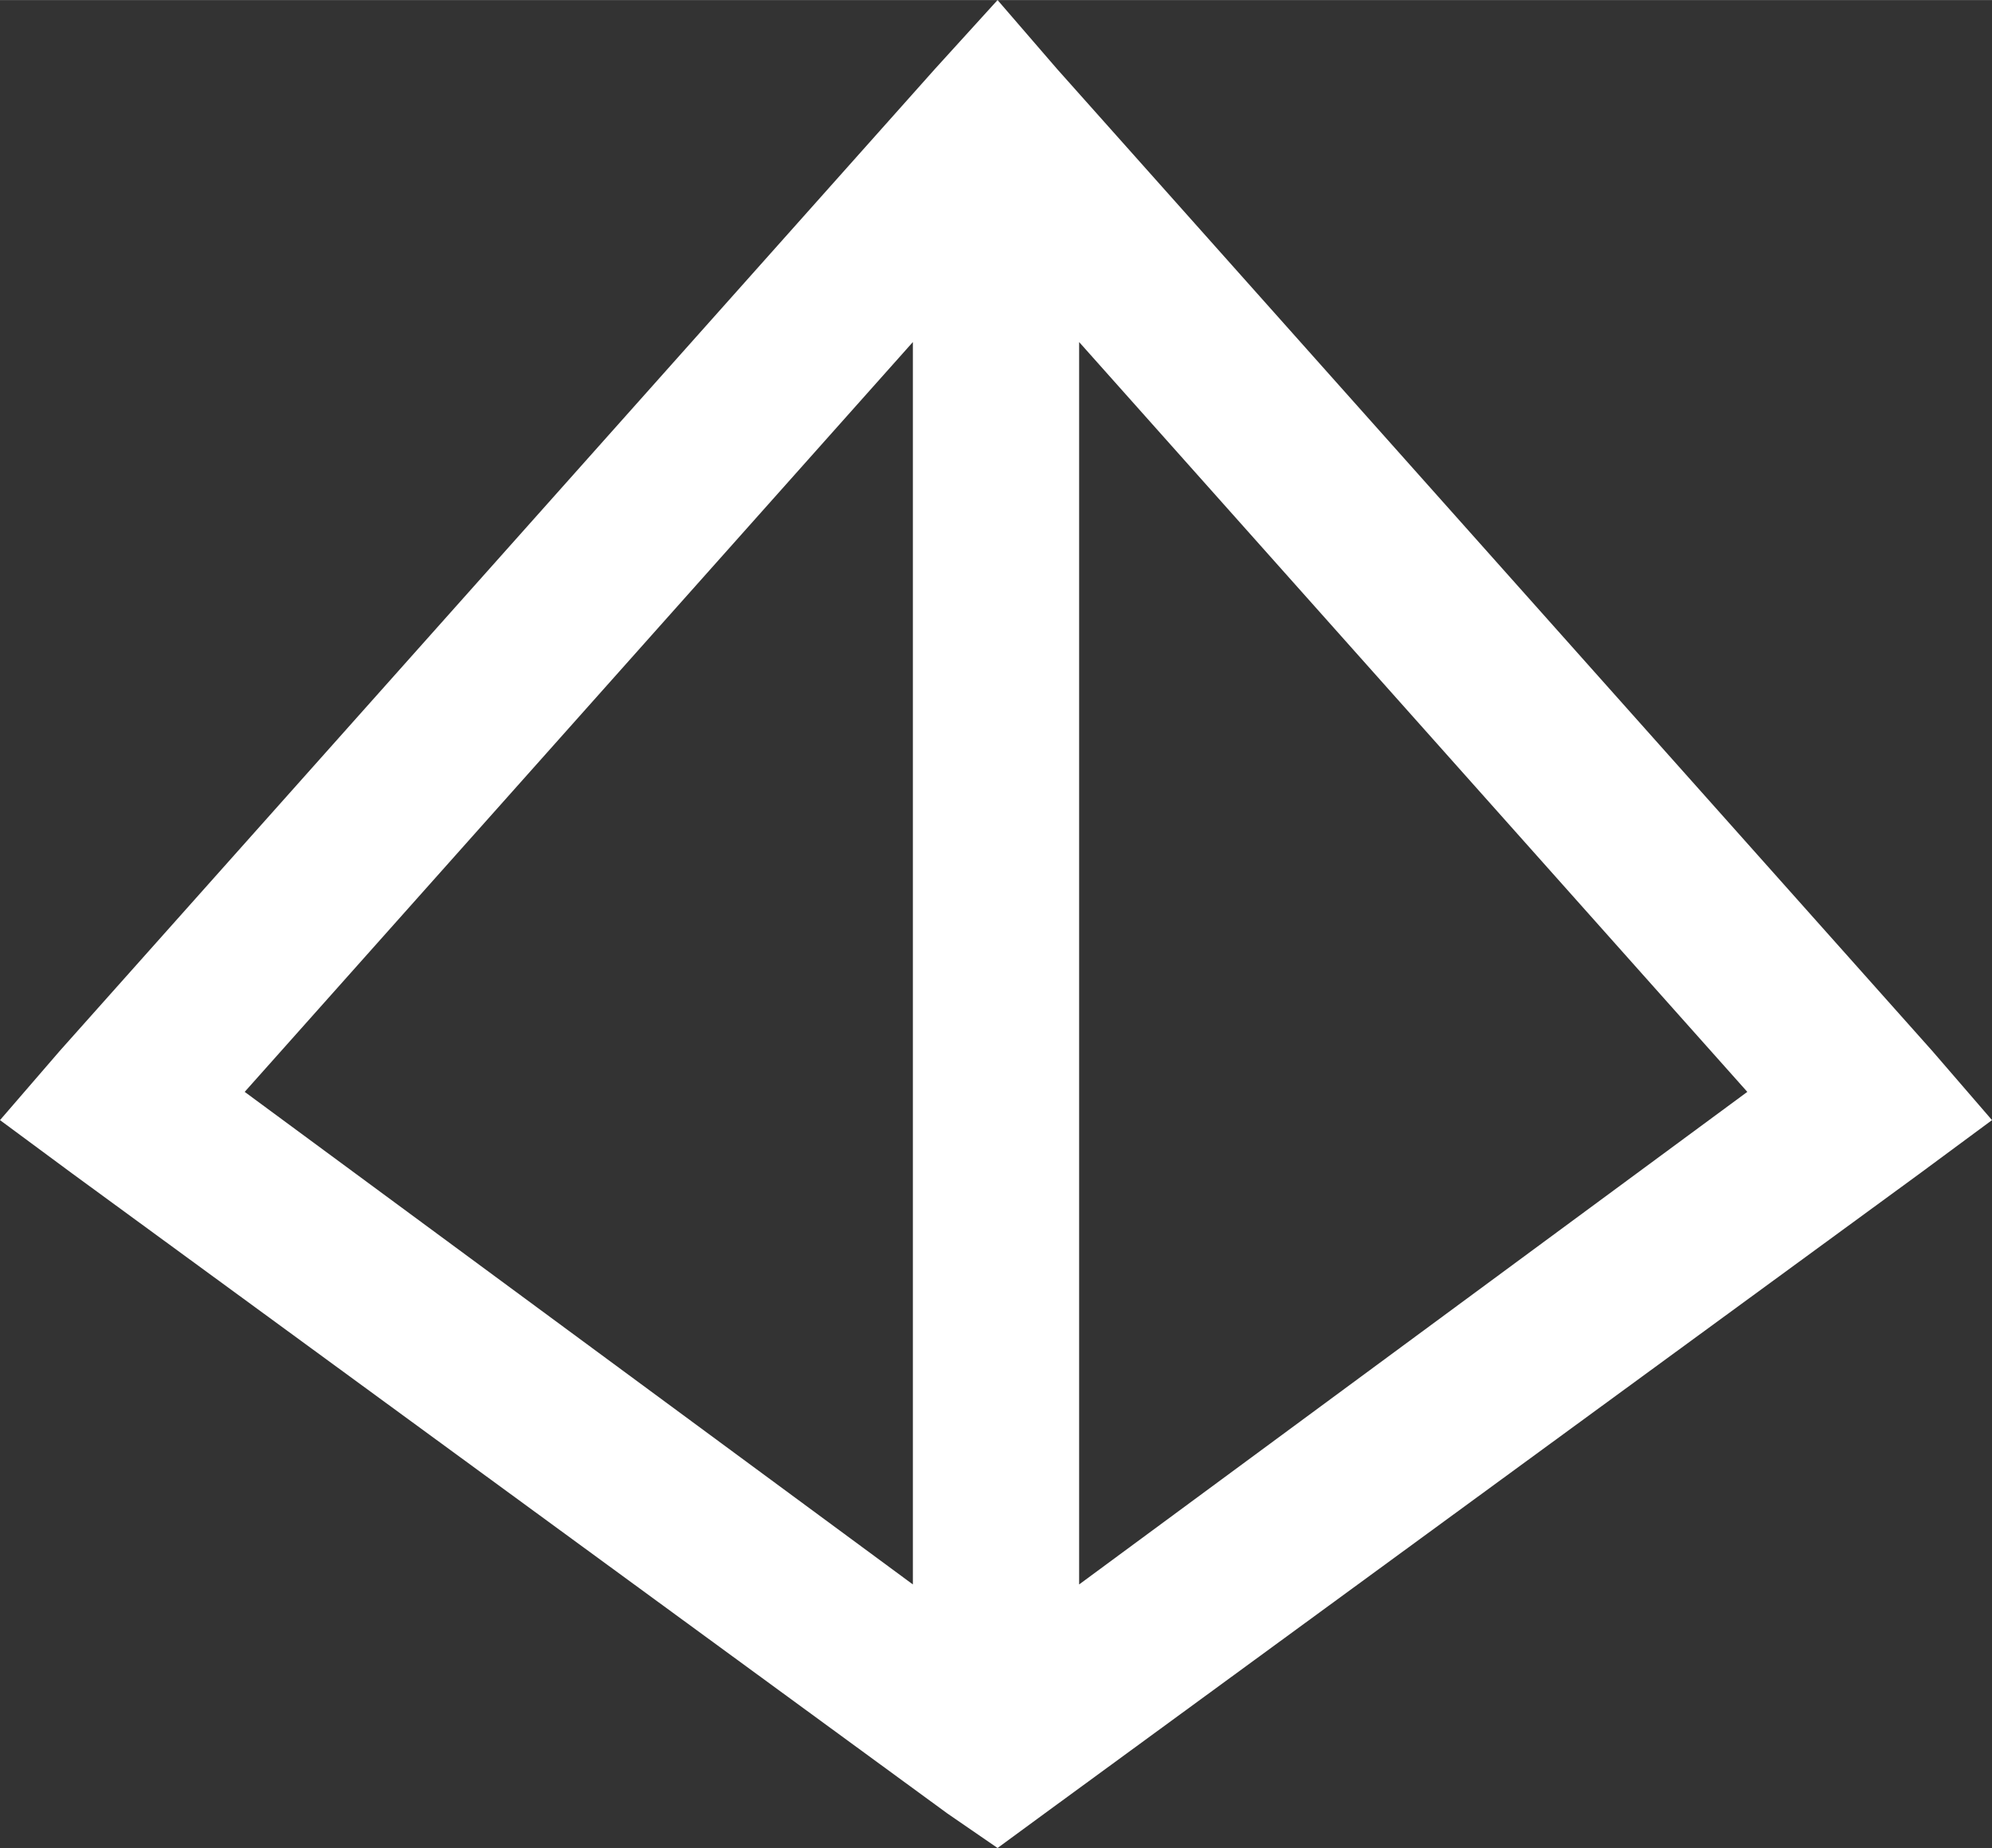 <?xml version="1.0" encoding="UTF-8"?>
<!DOCTYPE svg PUBLIC "-//W3C//DTD SVG 1.1//EN" "http://www.w3.org/Graphics/SVG/1.1/DTD/svg11.dtd">
<!-- Creator: CorelDRAW X7 -->
<svg xmlns="http://www.w3.org/2000/svg" xml:space="preserve" width="2805px" height="2602px" version="1.1" style="shape-rendering:geometricPrecision; text-rendering:geometricPrecision; image-rendering:optimizeQuality; fill-rule:evenodd; clip-rule:evenodd"
viewBox="0 0 635 589"
 xmlns:xlink="http://www.w3.org/1999/xlink">
 <rect x="0" y="0" width="635" height="589" fill="#333333" stroke="none"/>
 <defs>
  <style type="text/css">
   <![CDATA[
    .fil0 {fill:white;fill-rule:nonzero}
   ]]>
  </style>
 </defs>
 <g id="Layer_x0020_1">
  <path class="fil0" d="M19 335l279 -313 20 -22 19 22 279 313 19 22 -23 17 -279 204 -15 11 -16 -11 -279 -204 -23 -17 19 -22zm325 -226l0 396 213 -157 -213 -239zm-53 396l0 -396 -213 239 213 157z"/>
 </g>
</svg>
